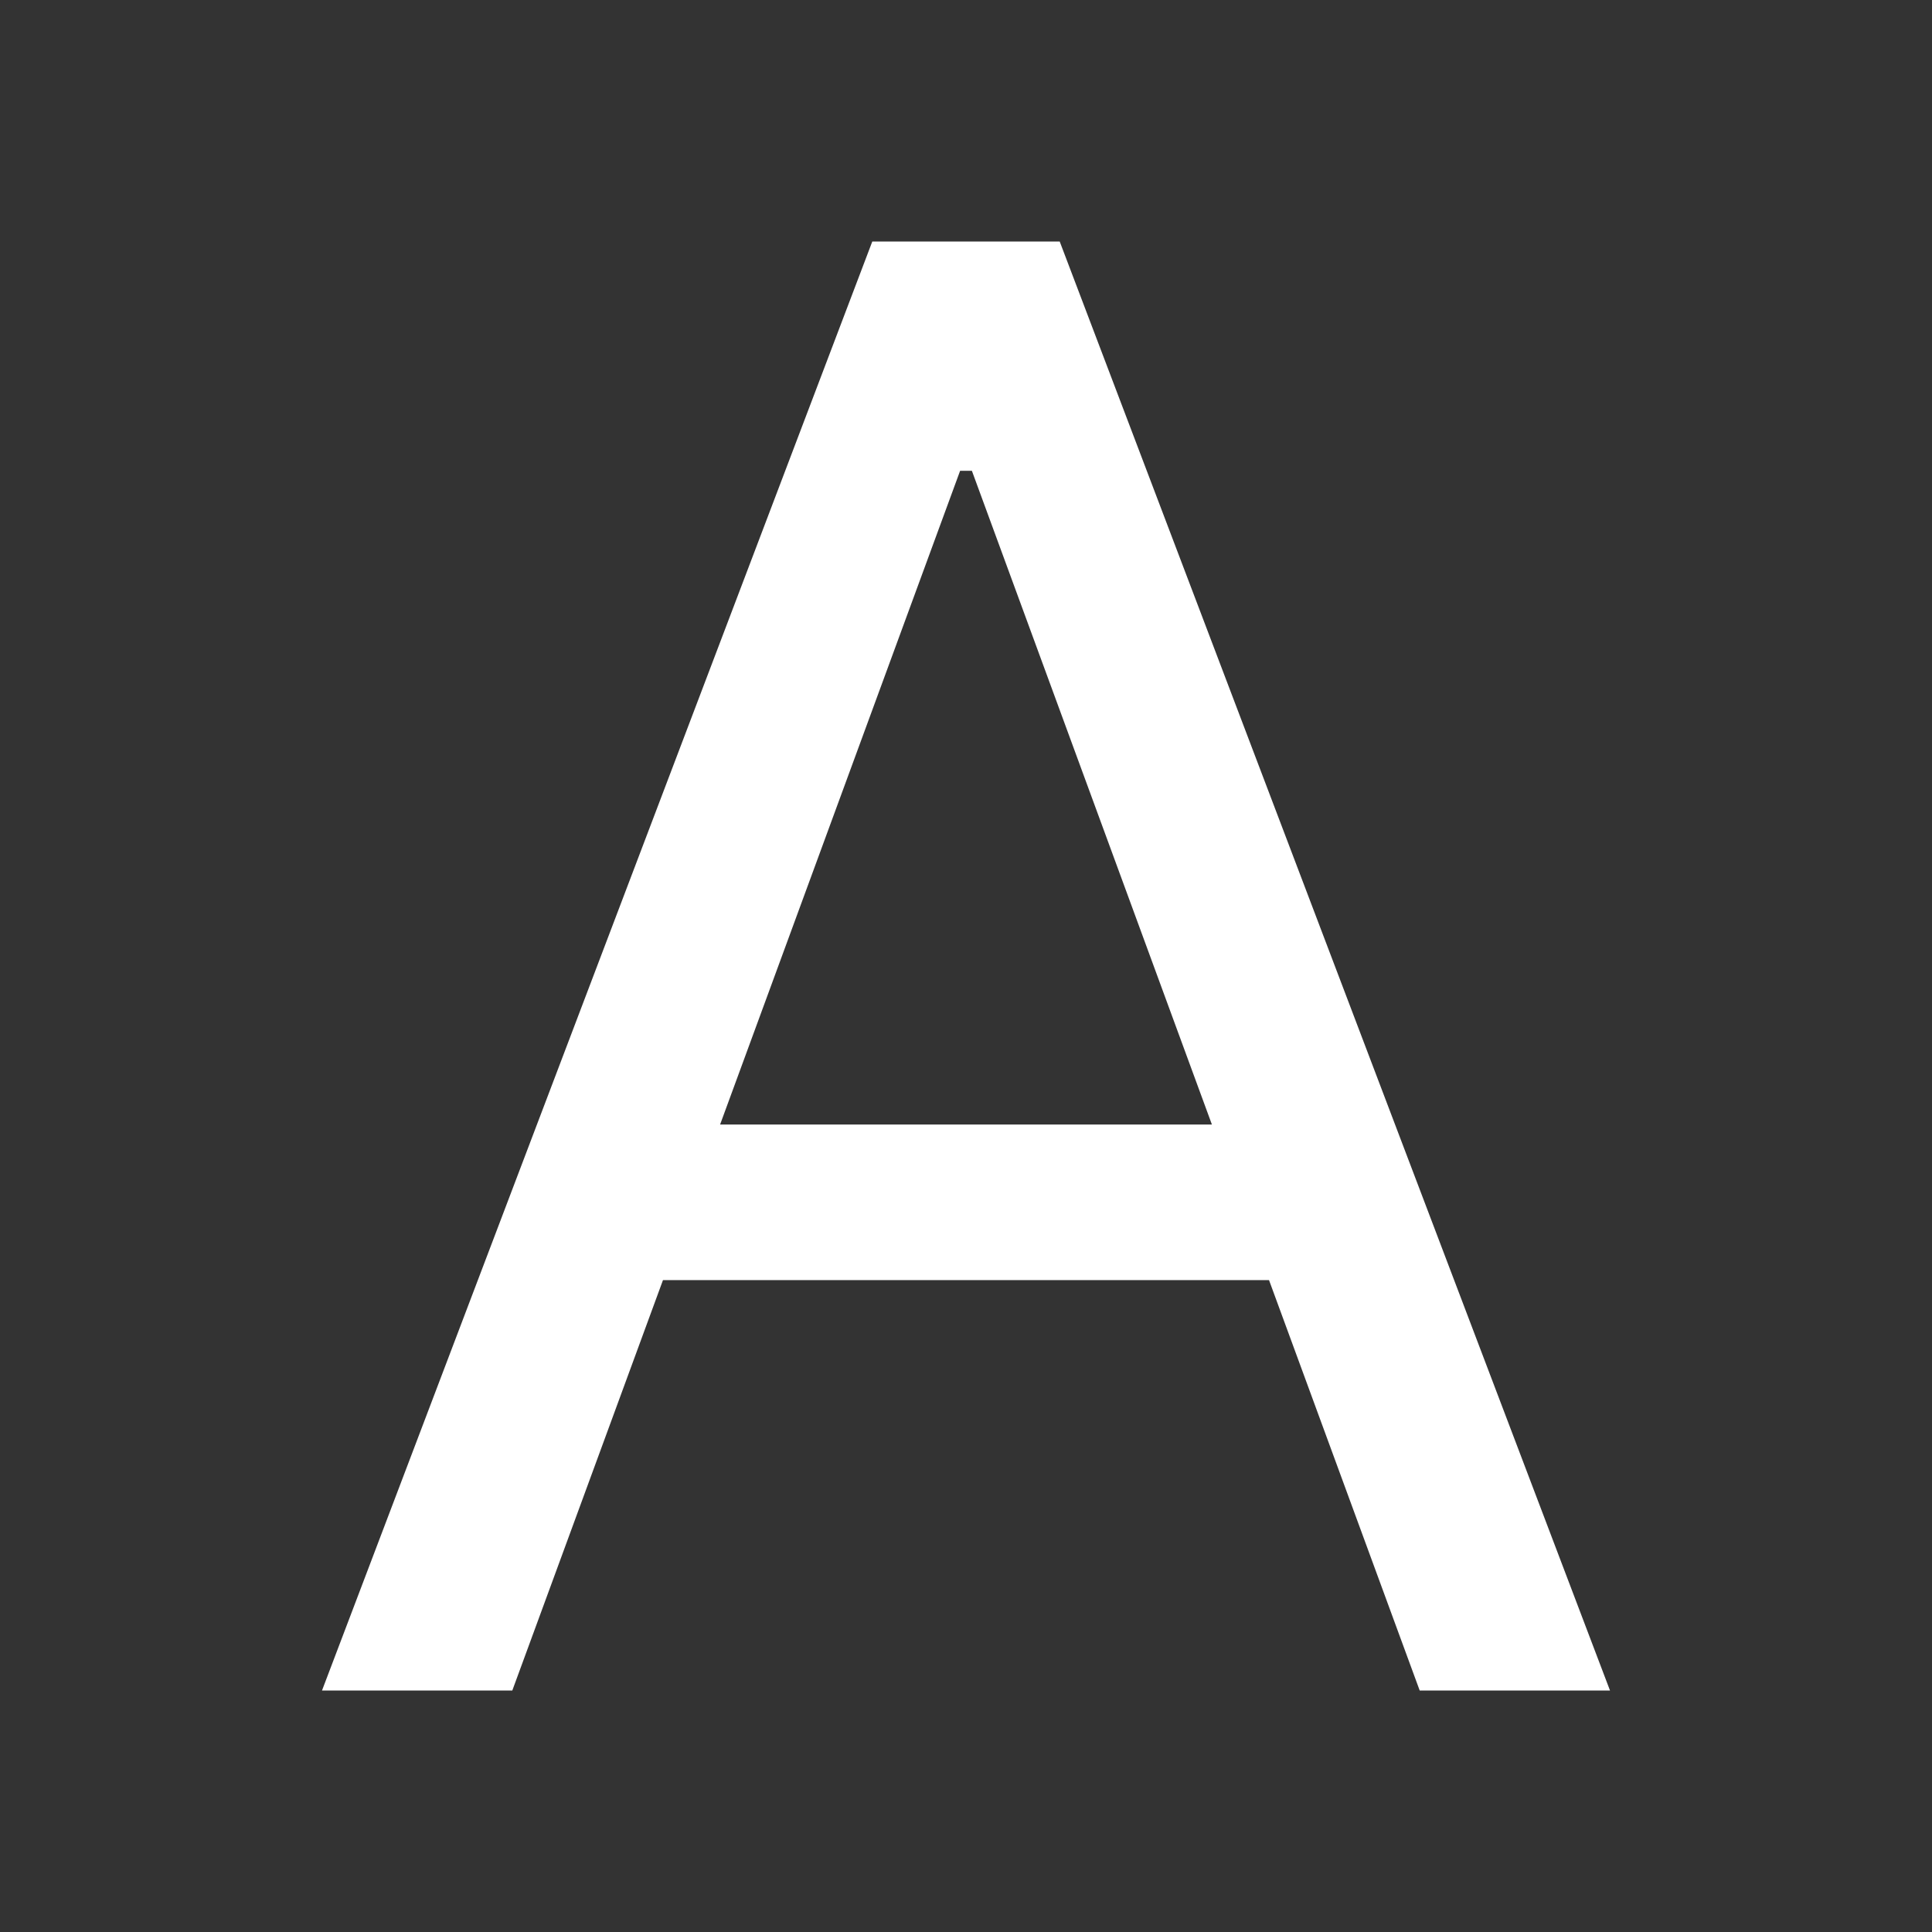 <svg width="24" height="24" viewBox="0 0 24 24" fill="white" xmlns="http://www.w3.org/2000/svg">
<rect x="0" y="0" width="24" height="24" fill="#333333" stroke="none"/>
<path d="M6.364 21H4L10.836 3H13.164L20 21H17.636L12.073 5.848H11.927L6.364 21ZM7.236 13.969H16.764V15.902H7.236V13.969Z"/>
</svg>
